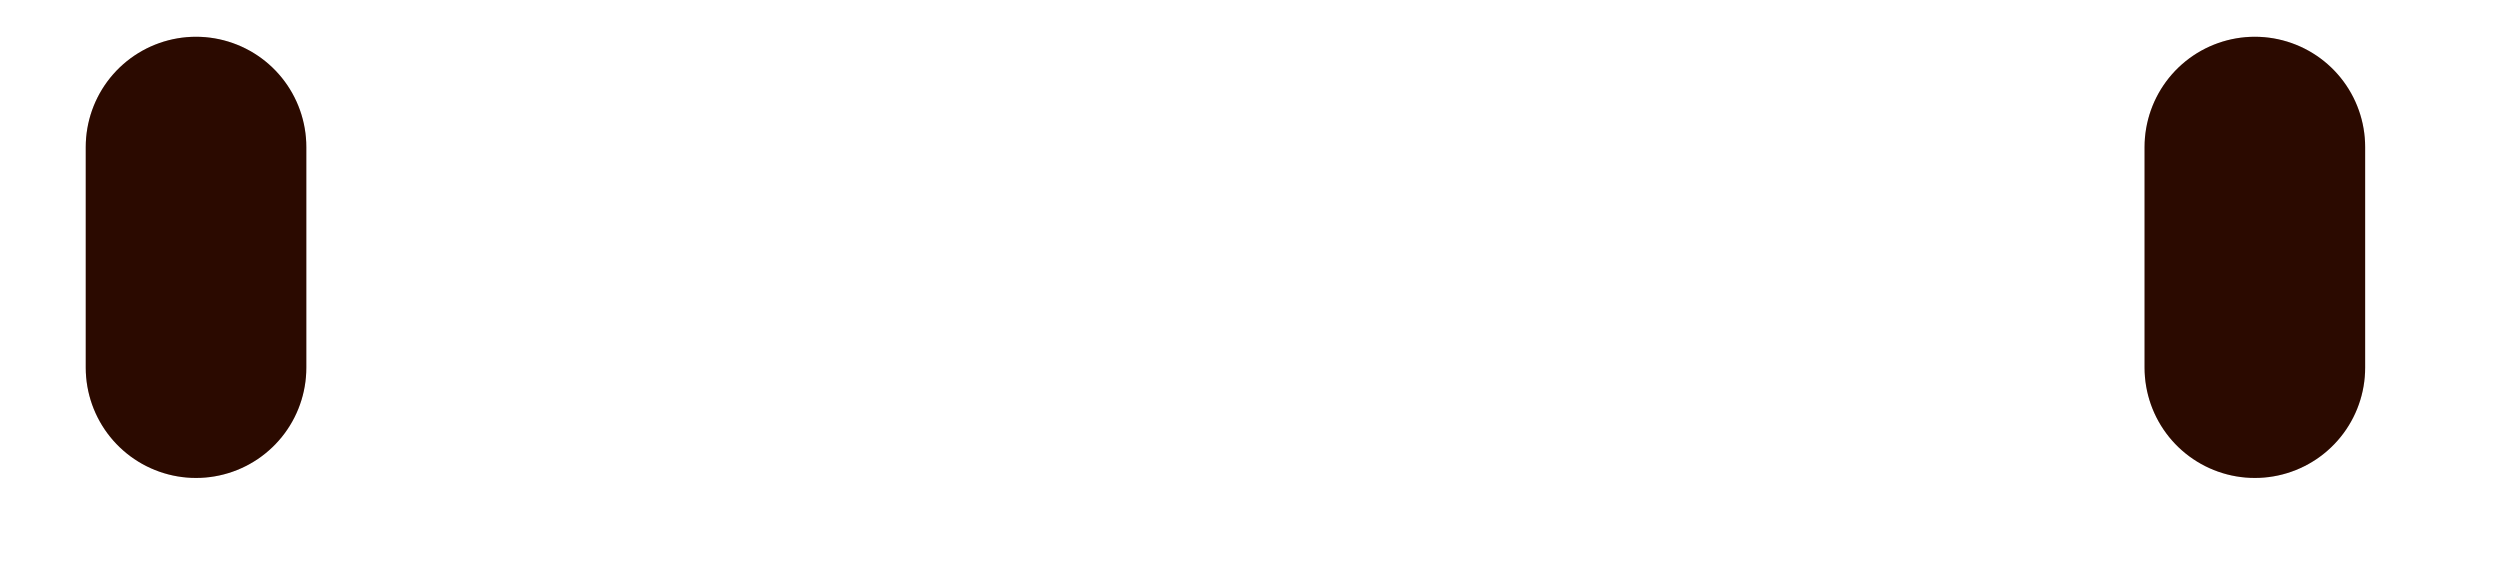 <?xml version="1.0" encoding="UTF-8" standalone="no"?><svg width='17' height='4' viewBox='0 0 17 4' fill='none' xmlns='http://www.w3.org/2000/svg'>
<path d='M15.333 2.5V1M1.333 2.5V1' stroke='#360C00' stroke-width='1.5' stroke-linecap='round'/>
<path d='M15.333 2.5V1M1.333 2.5V1' stroke='black' stroke-opacity='0.2' stroke-width='1.5' stroke-linecap='round'/>
</svg>
